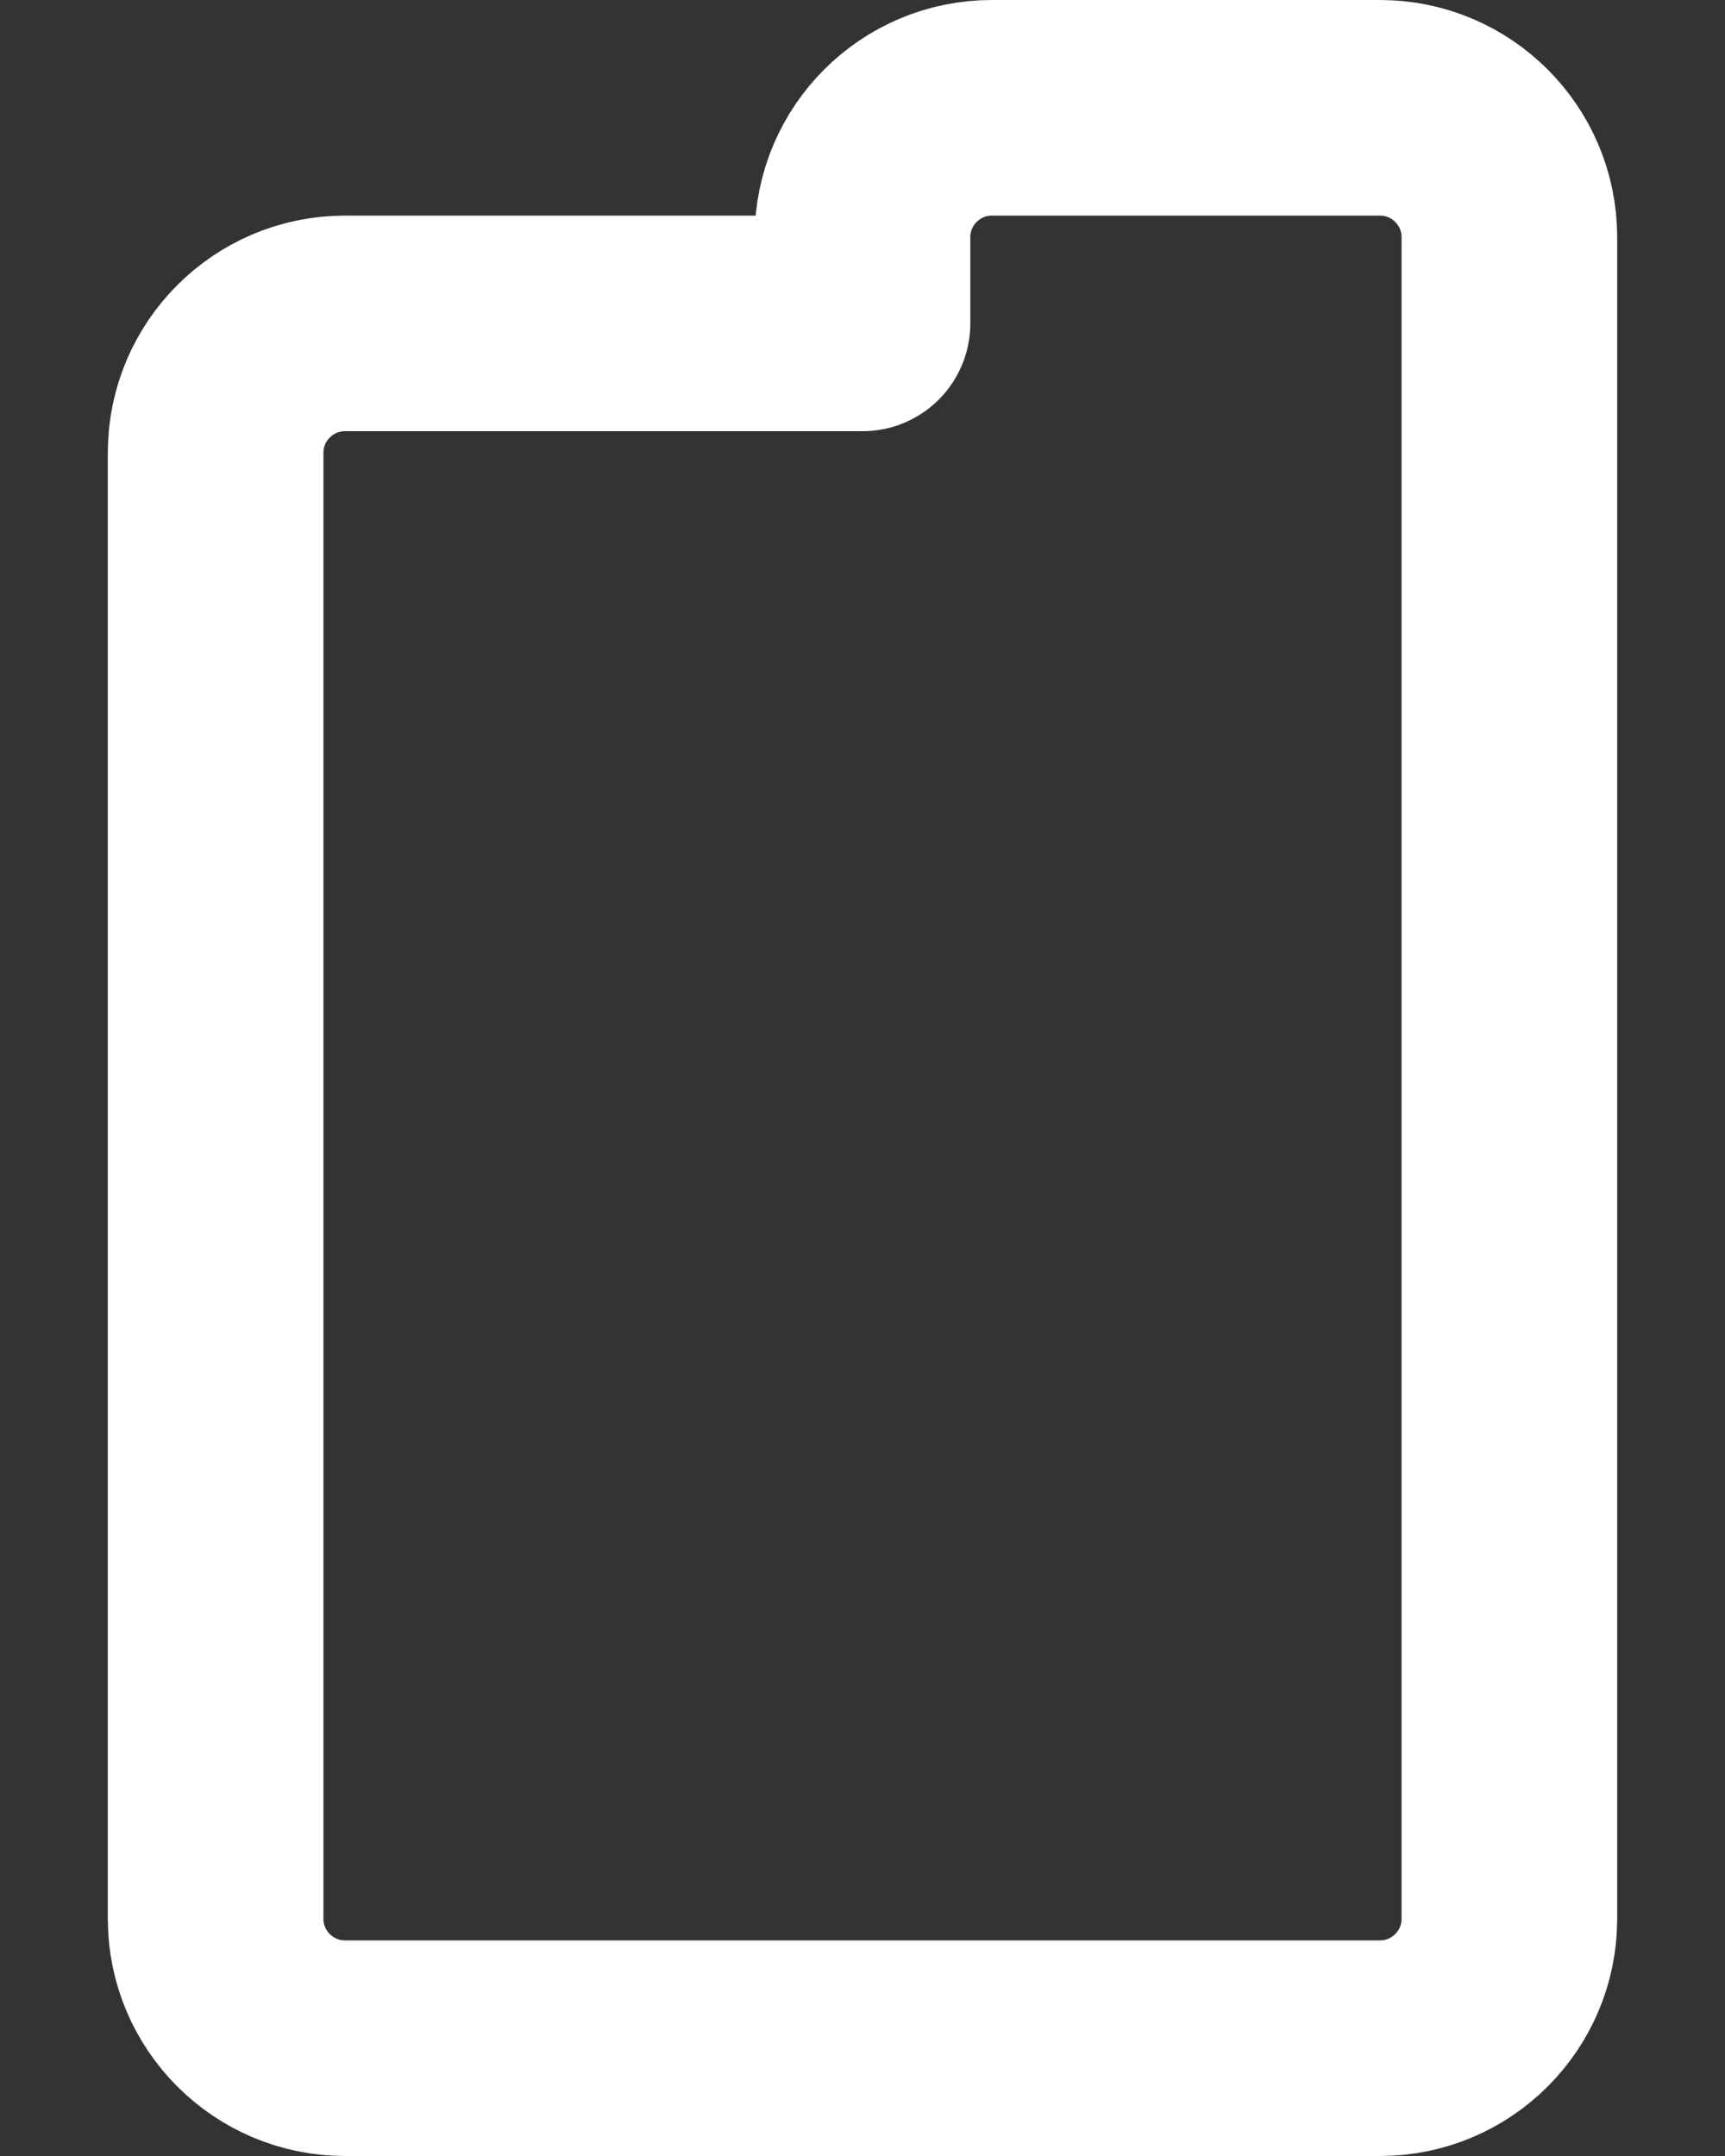 <svg width="8" height="10" viewBox="0 0 8 10" fill="none" xmlns="http://www.w3.org/2000/svg">
<rect x="0" y="0" width="8" height="10" fill="#333333" stroke="none"/>
<path d="M1 8.9V2.1C1 1.769 1.269 1.5 1.6 1.5H4V1.1C4 0.769 4.269 0.5 4.6 0.5H6.4C6.731 0.5 7 0.769 7 1.1V8.9C7 9.231 6.731 9.5 6.4 9.5H1.6C1.269 9.5 1 9.231 1 8.9Z" stroke="white" stroke-linecap="round" stroke-linejoin="round"/>
</svg>
